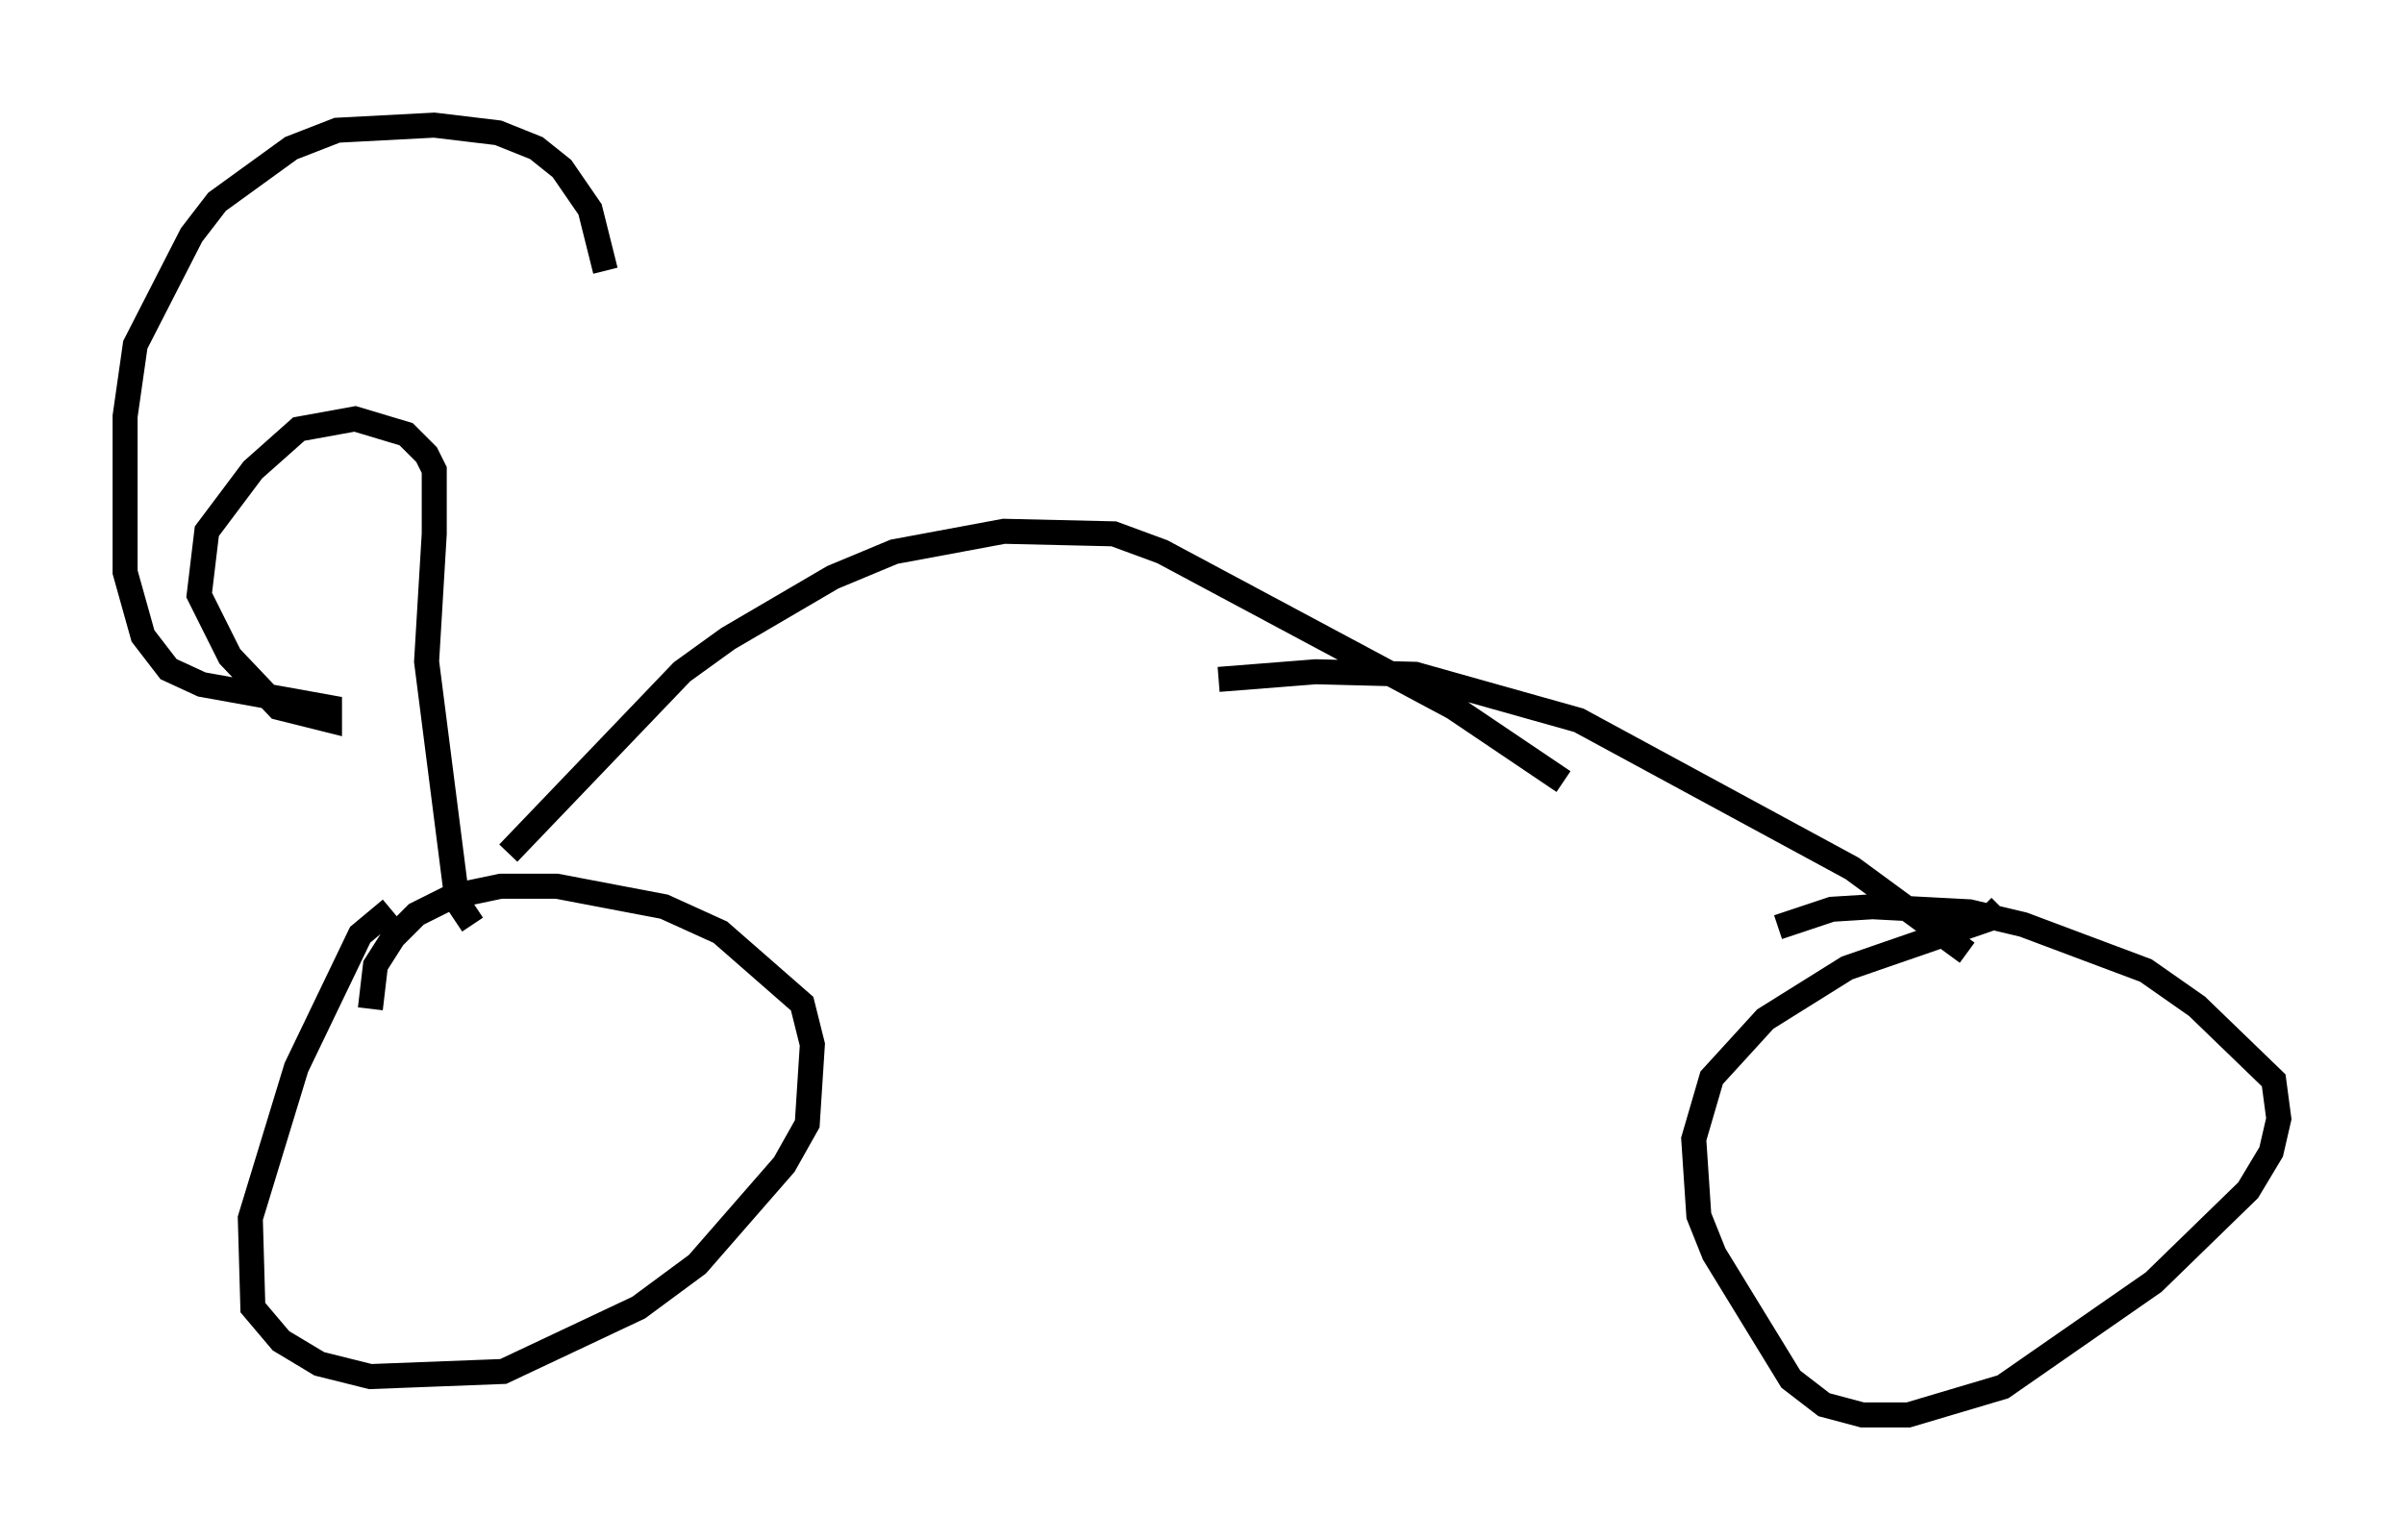 <?xml version="1.0" encoding="utf-8" ?>
<svg baseProfile="full" height="61.553" version="1.1" width="96.057" xmlns="http://www.w3.org/2000/svg" xmlns:ev="http://www.w3.org/2001/xml-events" xmlns:xlink="http://www.w3.org/1999/xlink"><defs /><rect fill="white" height="61.553" width="96.057" x="0" y="0" /><path d="M17.761, 36.238 m-2.144, 0.102 l-1.225, 1.021 -2.552, 5.308 l-1.838, 6.023 0.102, 3.573 l1.123, 1.327 1.531, 0.919 l2.042, 0.51 5.308, -0.204 l5.41, -2.552 2.348, -1.735 l3.471, -3.981 0.919, -1.633 l0.204, -3.165 -0.408, -1.633 l-3.267, -2.858 -2.246, -1.021 l-4.288, -0.817 -2.246, 0.0 l-1.94, 0.408 -1.429, 0.715 l-0.919, 0.919 -0.715, 1.123 l-0.204, 1.735 m65.13, -4.083 l-0.51, 0.51 -5.615, 1.94 l-3.267, 2.042 -2.144, 2.348 l-0.715, 2.45 0.204, 3.063 l0.613, 1.531 3.063, 5.002 l1.327, 1.021 1.531, 0.408 l1.838, 0.0 3.777, -1.123 l6.023, -4.185 3.777, -3.675 l0.919, -1.531 0.306, -1.327 l-0.204, -1.531 -3.063, -2.96 l-2.042, -1.429 -4.9, -1.838 l-2.144, -0.51 -3.879, -0.204 l-1.633, 0.102 -2.144, 0.715 m-50.736, -2.96 l6.942, -7.248 1.838, -1.327 l4.185, -2.45 2.45, -1.021 l4.39, -0.817 4.39, 0.102 l1.94, 0.715 11.638, 6.227 l4.39, 2.96 m16.129, 6.84 l-4.594, -3.369 -10.923, -5.921 l-6.533, -1.838 -3.981, -0.102 l-3.879, 0.306 m-29.809, 9.8 l-0.613, -0.919 -1.225, -9.596 l0.306, -5.104 0.0, -2.552 l-0.306, -0.613 -0.817, -0.817 l-2.042, -0.613 -2.246, 0.408 l-1.838, 1.633 -1.838, 2.45 l-0.306, 2.552 1.225, 2.45 l1.94, 2.042 2.042, 0.51 l0.0, -0.51 -5.104, -0.919 l-1.327, -0.613 -1.021, -1.327 l-0.715, -2.552 0.0, -6.227 l0.408, -2.858 2.246, -4.39 l1.021, -1.327 2.96, -2.144 l1.838, -0.715 3.879, -0.204 l2.552, 0.306 1.531, 0.613 l1.021, 0.817 1.123, 1.633 l0.613, 2.45 " fill="none" stroke="black" stroke-width="1" /></svg>